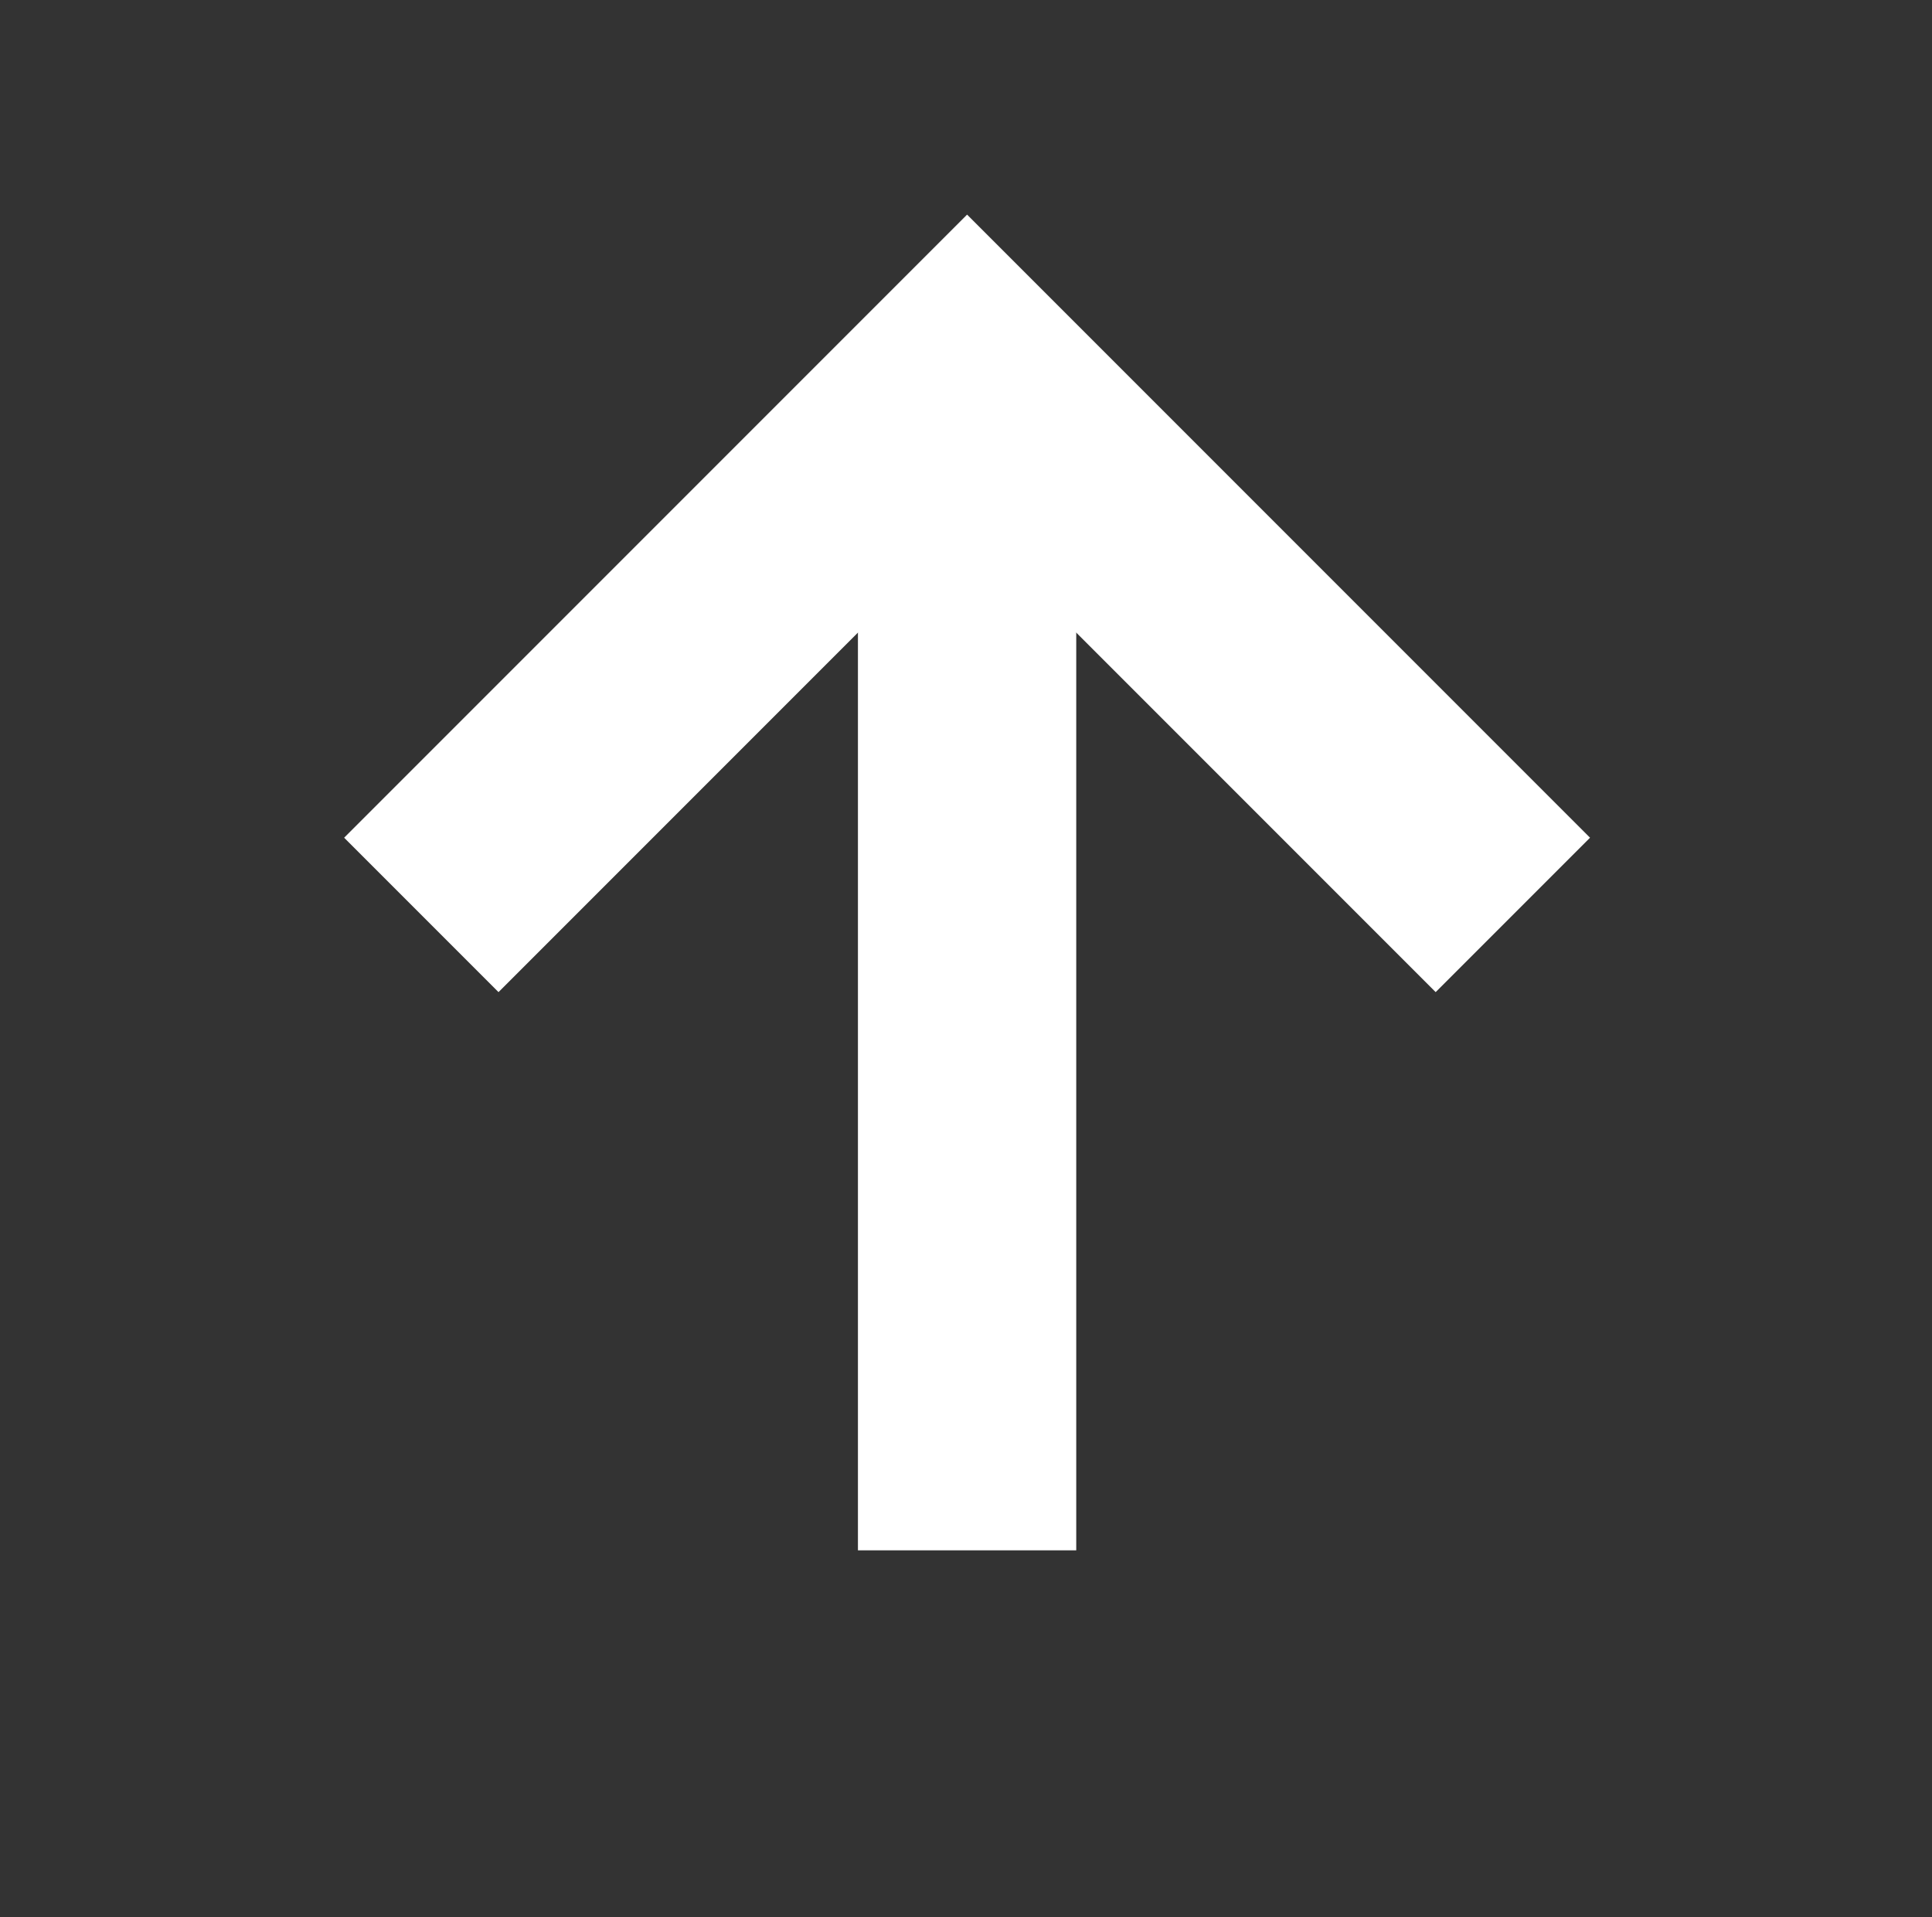 <svg xmlns="http://www.w3.org/2000/svg" viewBox="0 0 8.85 8.78"><rect x="0" y="0" width="8.85" height="8.78" fill="#333333" stroke="none"/><defs><style>.cls-1{fill:none;stroke:#fff;stroke-miterlimit:10;}</style></defs><title>up</title><g id="OBJECTS"><line class="cls-1" x1="4.43" y1="7.1" x2="4.43" y2="1.69"/><polyline class="cls-1" points="1.93 4.19 4.43 1.69 6.93 4.19"/></g></svg>